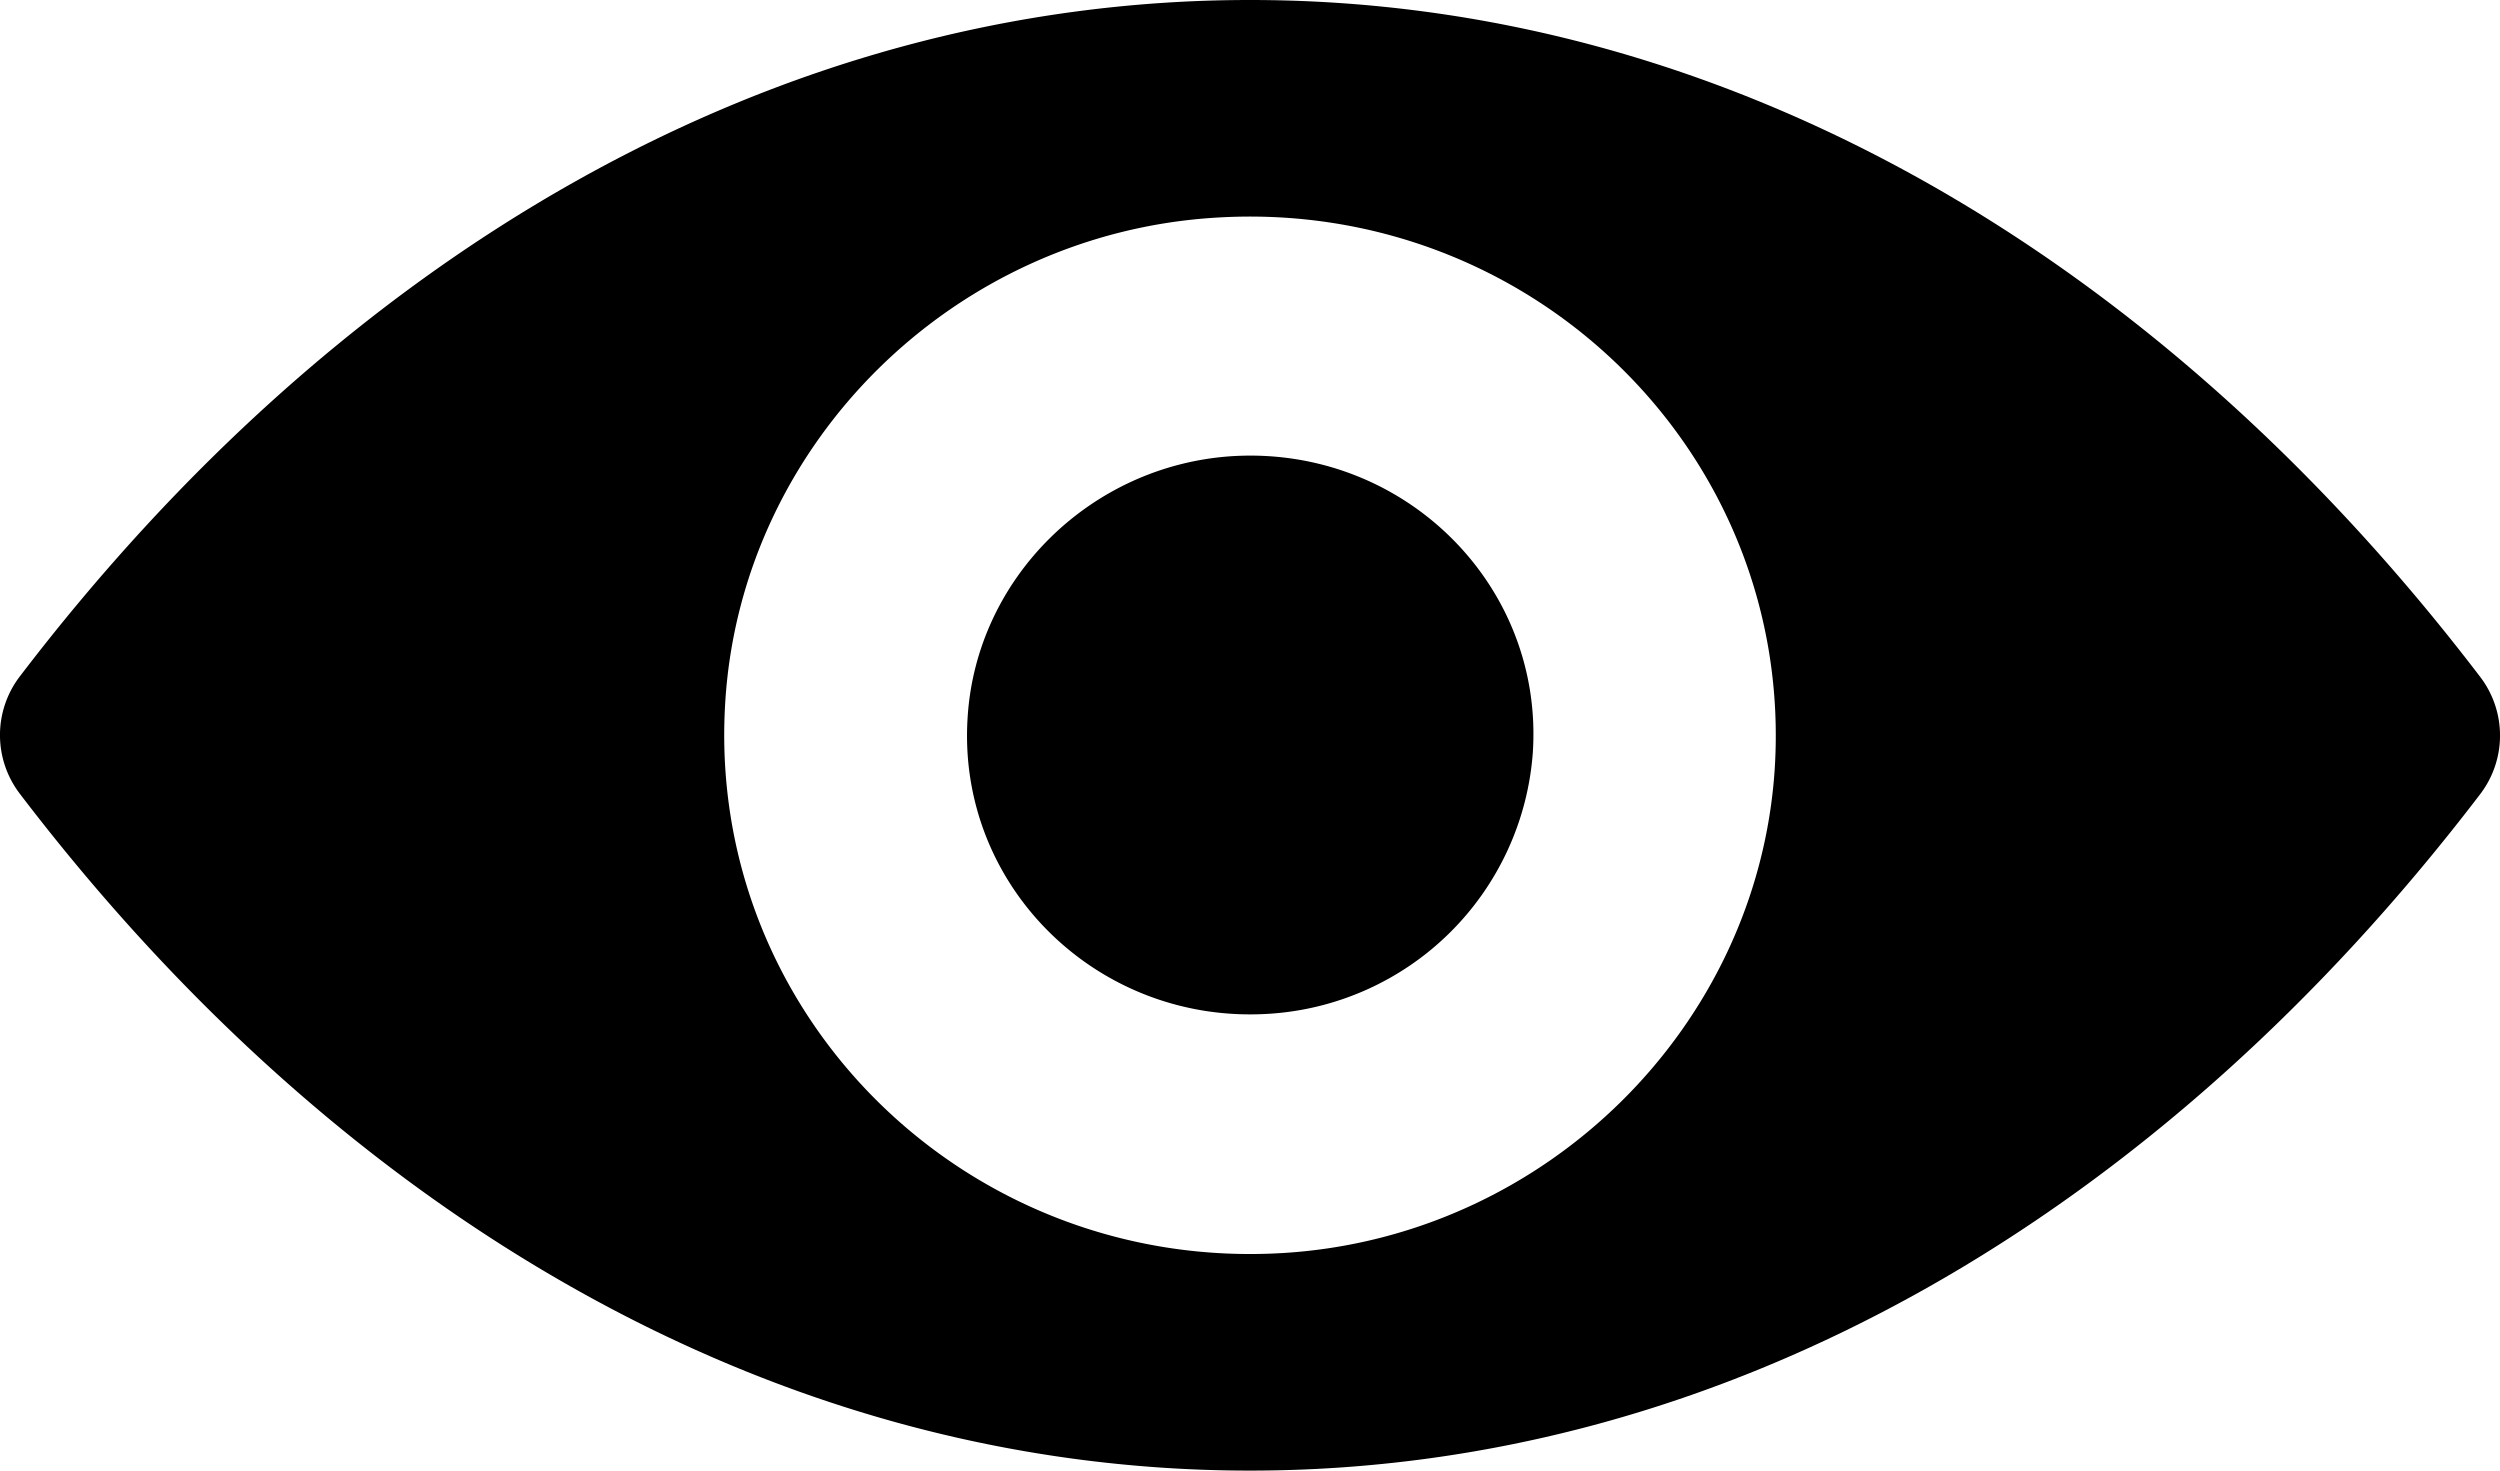<svg viewBox="0 0 17 10">
  <path stroke="transparent" d="M8.5 0C5.252 0 2.306 1.754.133 4.602a.657.657 0 0 0 0 .793C2.306 8.246 5.252 10 8.5 10c3.248 0 6.194-1.754 8.367-4.602a.657.657 0 0 0 0-.793C14.693 1.754 11.748 0 8.5 0zm.233 8.52c-2.156.135-3.937-1.619-3.801-3.75.111-1.757 1.554-3.181 3.335-3.29 2.156-.135 3.937 1.619 3.801 3.75-.115 1.754-1.558 3.178-3.335 3.29zm-.108-1.626c-1.161.072-2.121-.871-2.045-2.018.06-.947.838-1.712 1.798-1.774 1.162-.072 2.122.872 2.045 2.018a1.92 1.92 0 0 1-1.798 1.774z" />
</svg>

